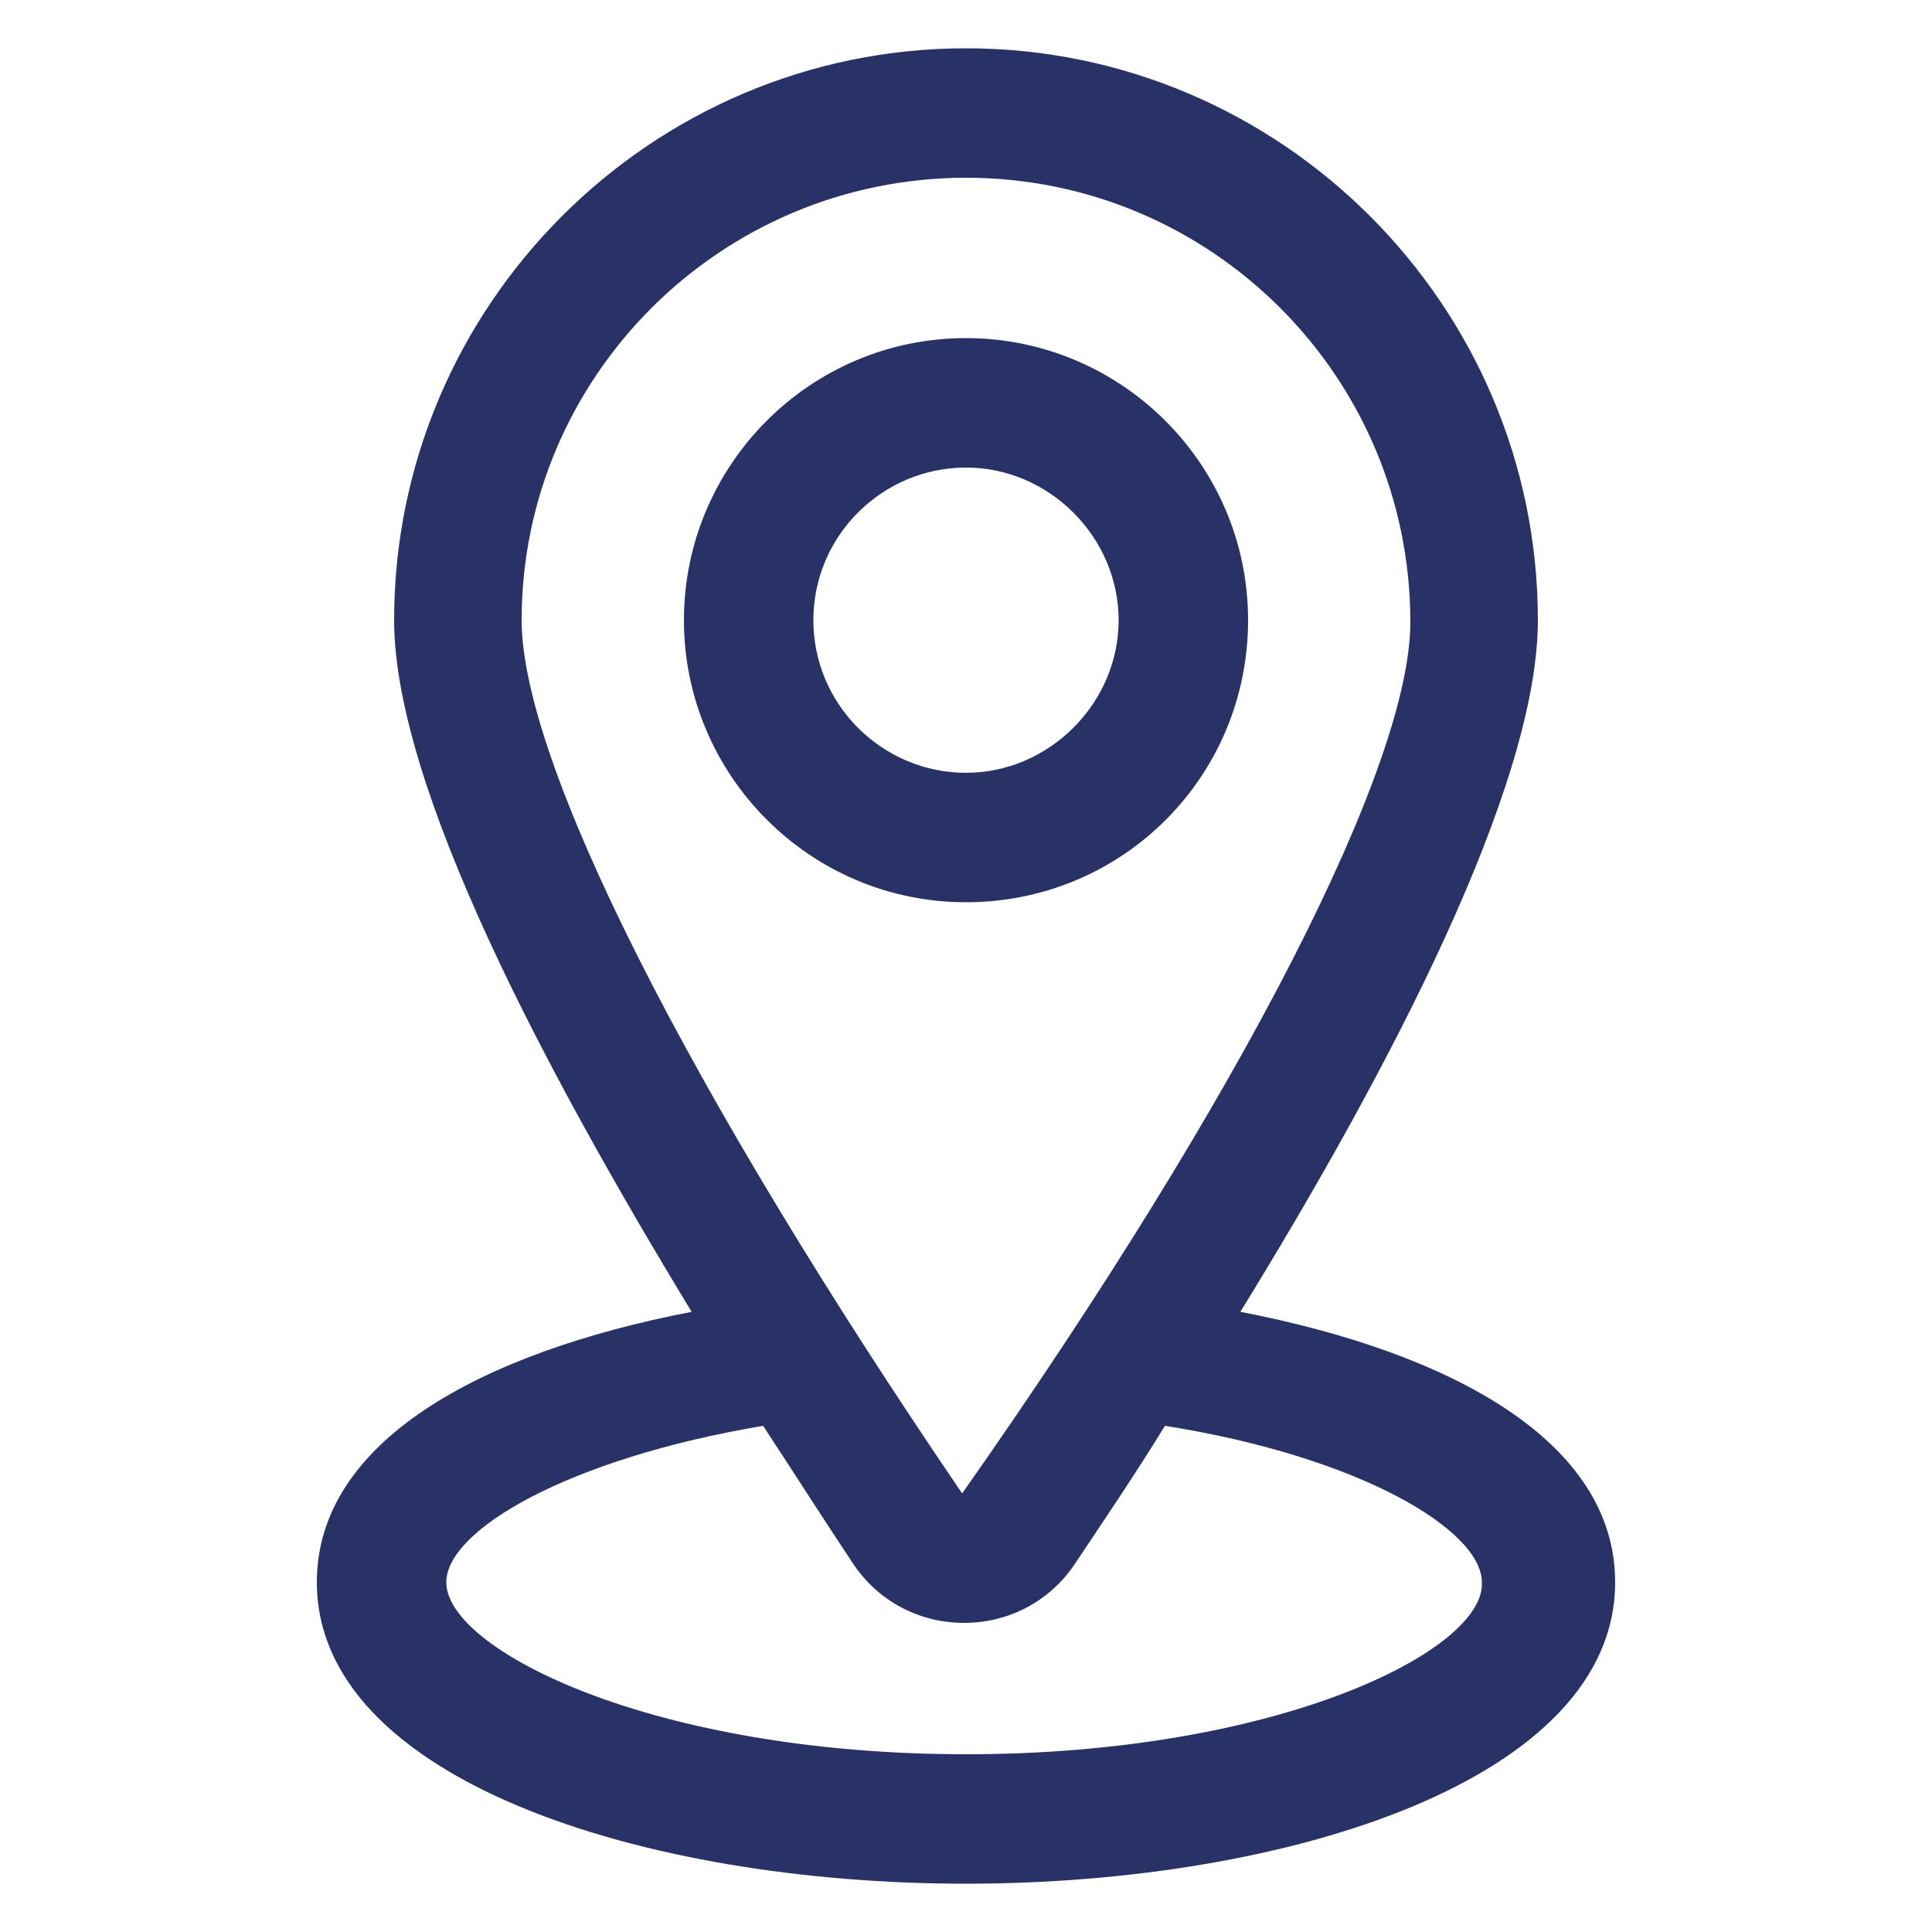 <svg width="100" height="100" viewBox="0 0 100 100" fill="none" xmlns="http://www.w3.org/2000/svg">
<path d="M64.2 67.9C71.9 55.4 79.6 40.7 79.6 32.1C79.6 15.8 66.3 2.5 50 2.5C33.7 2.5 20.4 15.8 20.4 32.1C20.4 40.7 28.2 55.4 35.8 67.9C24.9 70 16.4 74.6 16.4 81.9C16.4 92.1 33.3 97.5 50 97.5C66.7 97.5 83.6 92.1 83.6 81.9C83.6 74.6 75.1 70 64.2 67.9ZM50 9.2C62.7 9.2 73 19.5 73 32.2C73 39.5 64.5 56.4 49.8 77.3C35.5 56.3 27 39.4 27 32.1C27 19.5 37.3 9.2 50 9.2ZM50 90.8C33.8 90.8 23.1 85.4 23.1 81.9C23.1 79.2 29.4 75.5 39.5 73.8C41.2 76.4 42.8 78.9 44.2 81C45.5 82.9 47.6 84 49.9 84C52.2 84 54.3 82.9 55.6 81C57 78.9 58.7 76.4 60.3 73.8C70.4 75.4 76.7 79.2 76.7 81.9C76.9 85.4 66.2 90.8 50 90.8Z" fill="#293266"/>
<path d="M64.6 32.1C64.6 24 58 17.5 50 17.5C41.9 17.5 35.4 24.1 35.4 32.1C35.4 40.1 41.9 46.7 50 46.7C58.1 46.7 64.6 40.2 64.6 32.1ZM42.1 32.1C42.1 27.7 45.7 24.2 50 24.2C54.3 24.2 57.9 27.8 57.9 32.1C57.9 36.4 54.3 40 50 40C45.7 40 42.1 36.5 42.1 32.1Z" fill="#293266"/>
</svg>
